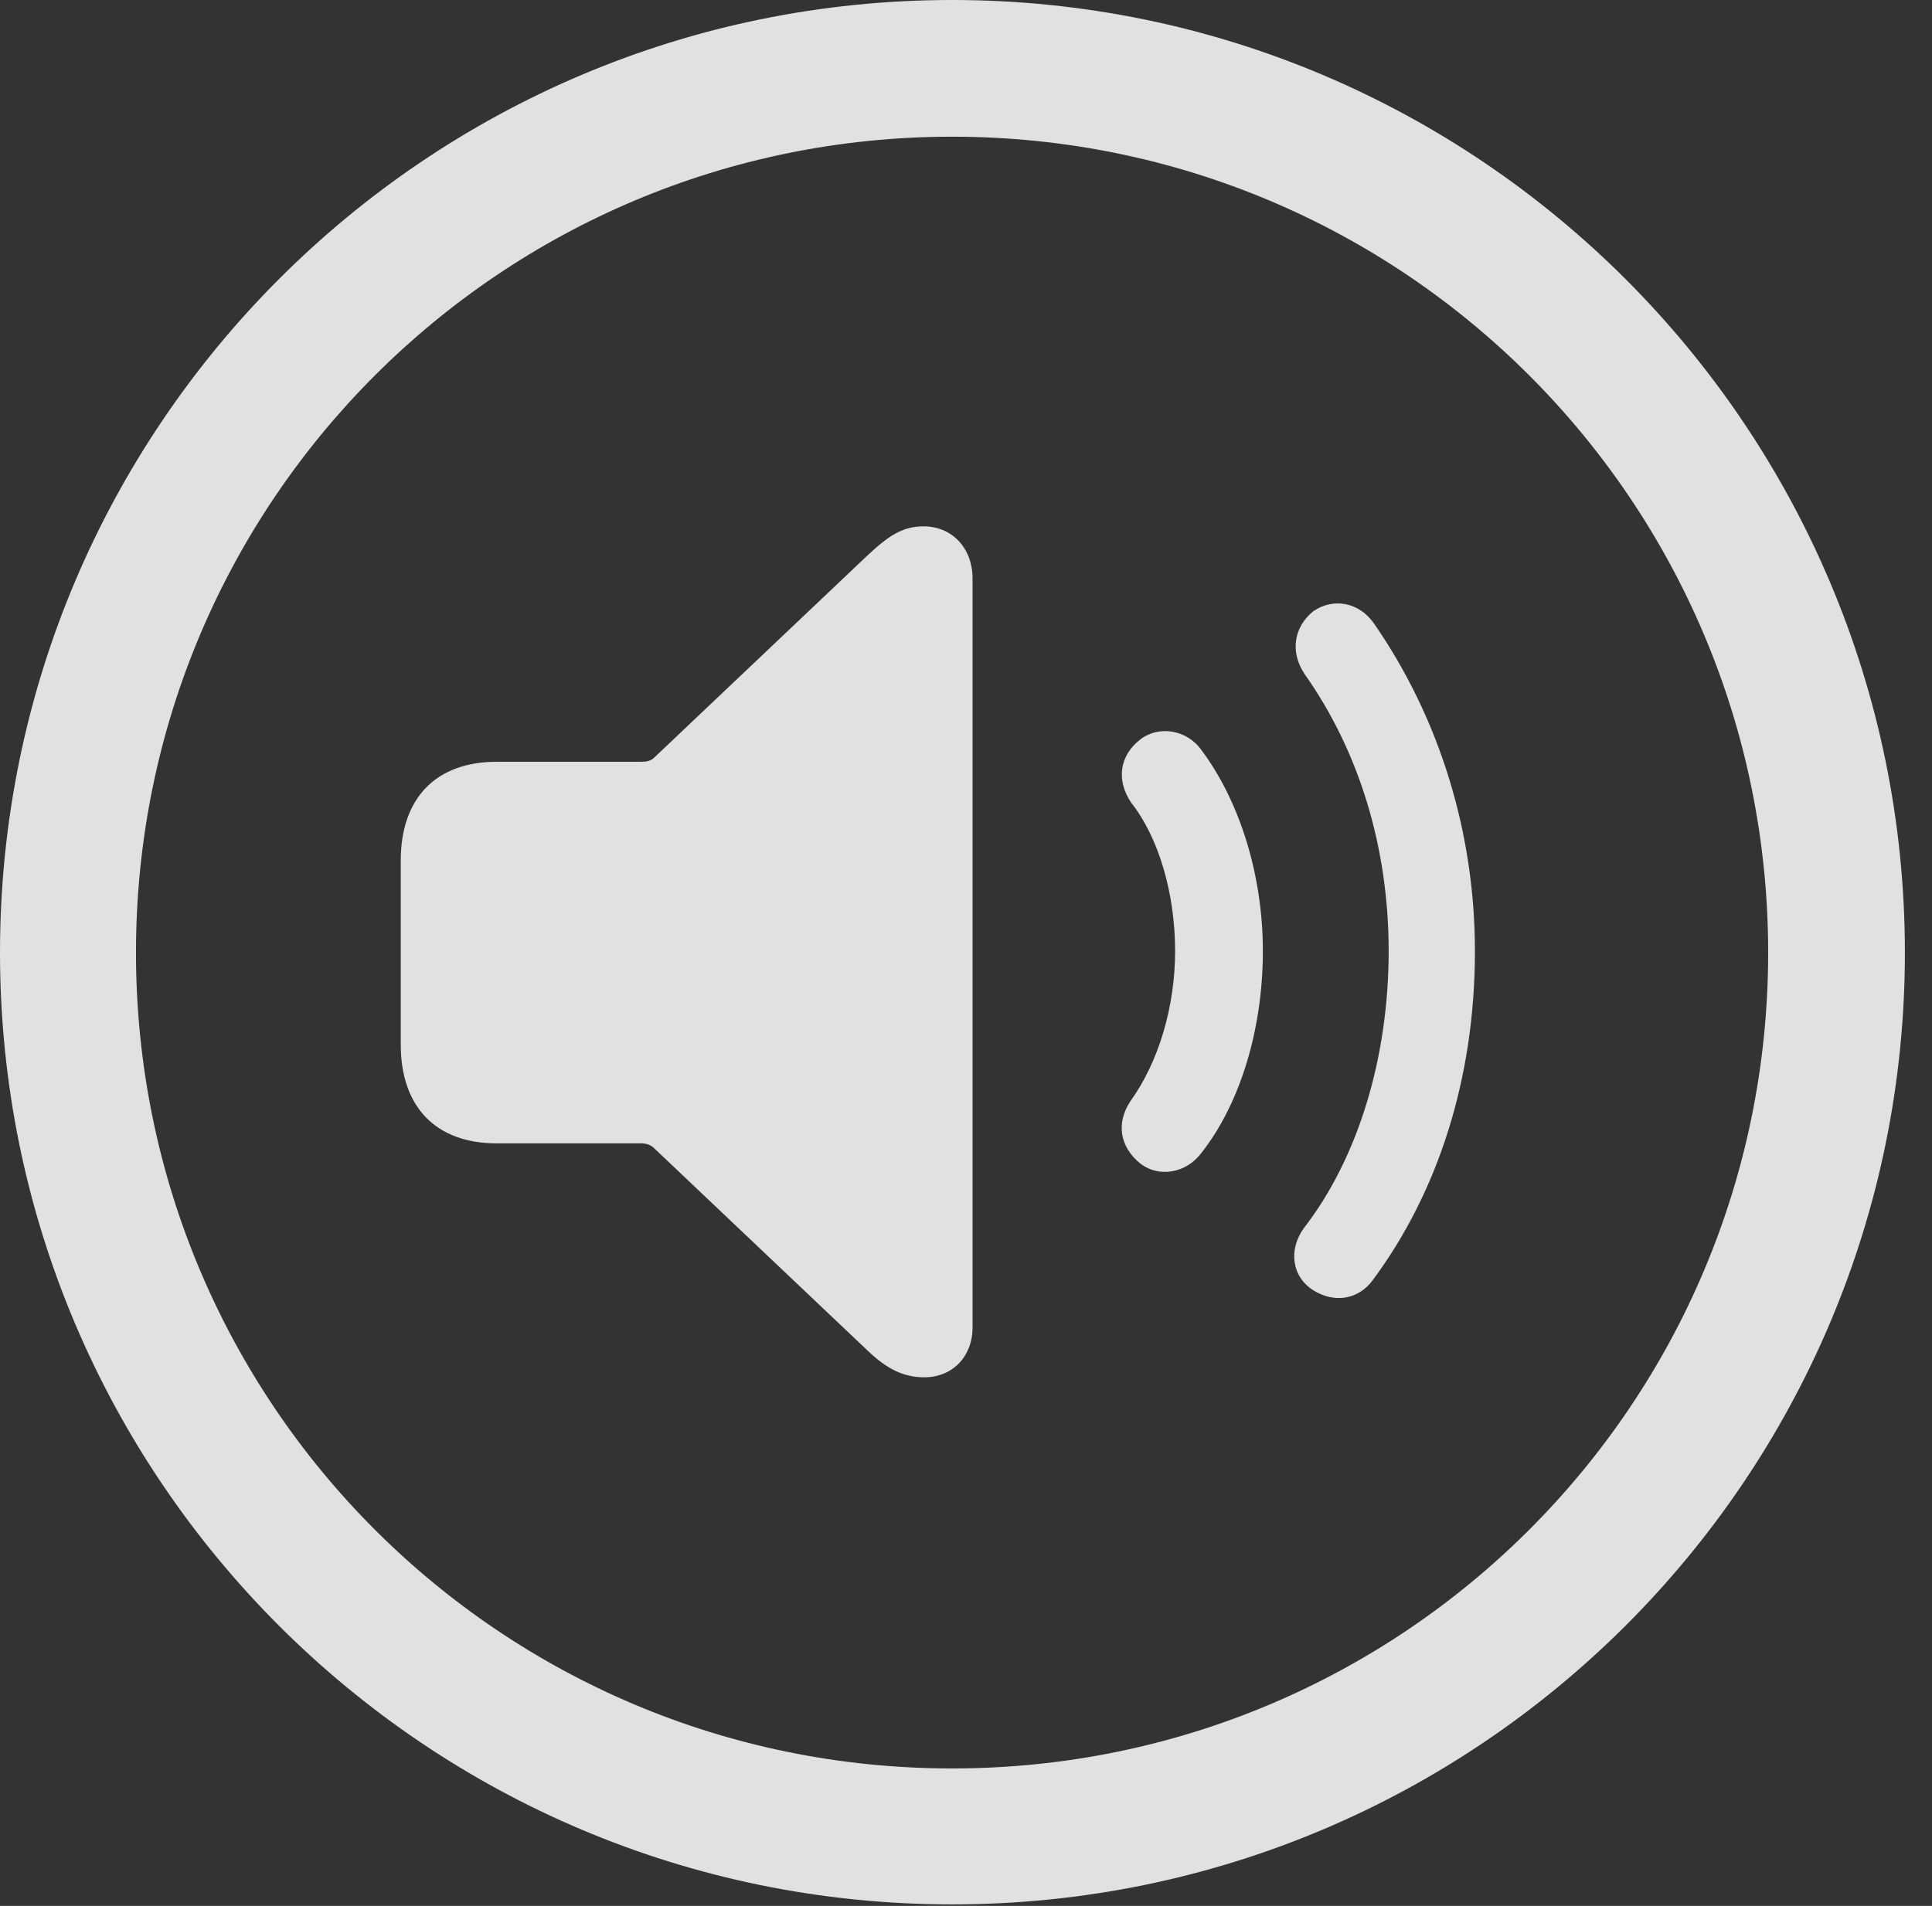 <?xml version="1.0" encoding="UTF-8"?>
<!--Generator: Apple Native CoreSVG 341-->
<!DOCTYPE svg
PUBLIC "-//W3C//DTD SVG 1.1//EN"
       "http://www.w3.org/Graphics/SVG/1.1/DTD/svg11.dtd">
<svg version="1.1" xmlns="http://www.w3.org/2000/svg" xmlns:xlink="http://www.w3.org/1999/xlink" viewBox="0 0 25.801 25.459">
 <rect x="0" y="0" width="25.801" height="25.459" fill="#333333" stroke="none"/>
 <g>
  <rect height="25.459" opacity="0" width="25.801" x="0" y="0"/>
  <path d="M12.715 25.439C19.736 25.439 25.439 19.746 25.439 12.725C25.439 5.703 19.736 0 12.715 0C5.693 0 0 5.703 0 12.725C0 19.746 5.693 25.439 12.715 25.439ZM12.715 23.623C6.689 23.623 1.816 18.75 1.816 12.725C1.816 6.699 6.689 1.826 12.715 1.826C18.74 1.826 23.613 6.699 23.613 12.725C23.613 18.75 18.74 23.623 12.715 23.623Z" fill="white" fill-opacity="0.85"/>
  <path d="M17.539 17.236C17.822 17.412 18.145 17.363 18.34 17.09C19.199 15.928 19.697 14.414 19.697 12.705C19.697 11.133 19.229 9.6 18.35 8.33C18.154 8.047 17.812 7.979 17.539 8.164C17.275 8.379 17.227 8.711 17.422 9.004C18.154 10.039 18.545 11.328 18.545 12.705C18.545 14.111 18.145 15.459 17.412 16.406C17.207 16.689 17.246 17.051 17.539 17.236Z" fill="white" fill-opacity="0.85"/>
  <path d="M15.234 15.547C15.479 15.732 15.84 15.674 16.045 15.4C16.572 14.727 16.865 13.73 16.865 12.705C16.865 11.699 16.562 10.713 16.045 10.02C15.85 9.746 15.479 9.688 15.234 9.873C14.951 10.088 14.902 10.42 15.107 10.723C15.469 11.182 15.693 11.924 15.693 12.705C15.693 13.457 15.469 14.19 15.098 14.707C14.902 15 14.951 15.322 15.234 15.547Z" fill="white" fill-opacity="0.85"/>
  <path d="M12.344 18.398C12.725 18.398 12.988 18.115 12.988 17.734L12.988 7.725C12.988 7.334 12.725 7.031 12.334 7.031C12.051 7.031 11.865 7.158 11.582 7.422L8.74 10.117C8.691 10.166 8.633 10.176 8.564 10.176L6.631 10.176C5.83 10.176 5.352 10.654 5.352 11.494L5.352 13.955C5.352 14.795 5.83 15.273 6.631 15.273L8.564 15.273C8.633 15.273 8.691 15.293 8.74 15.342L11.582 18.037C11.836 18.281 12.06 18.398 12.344 18.398Z" fill="white" fill-opacity="0.85"/>
 </g>
</svg>
